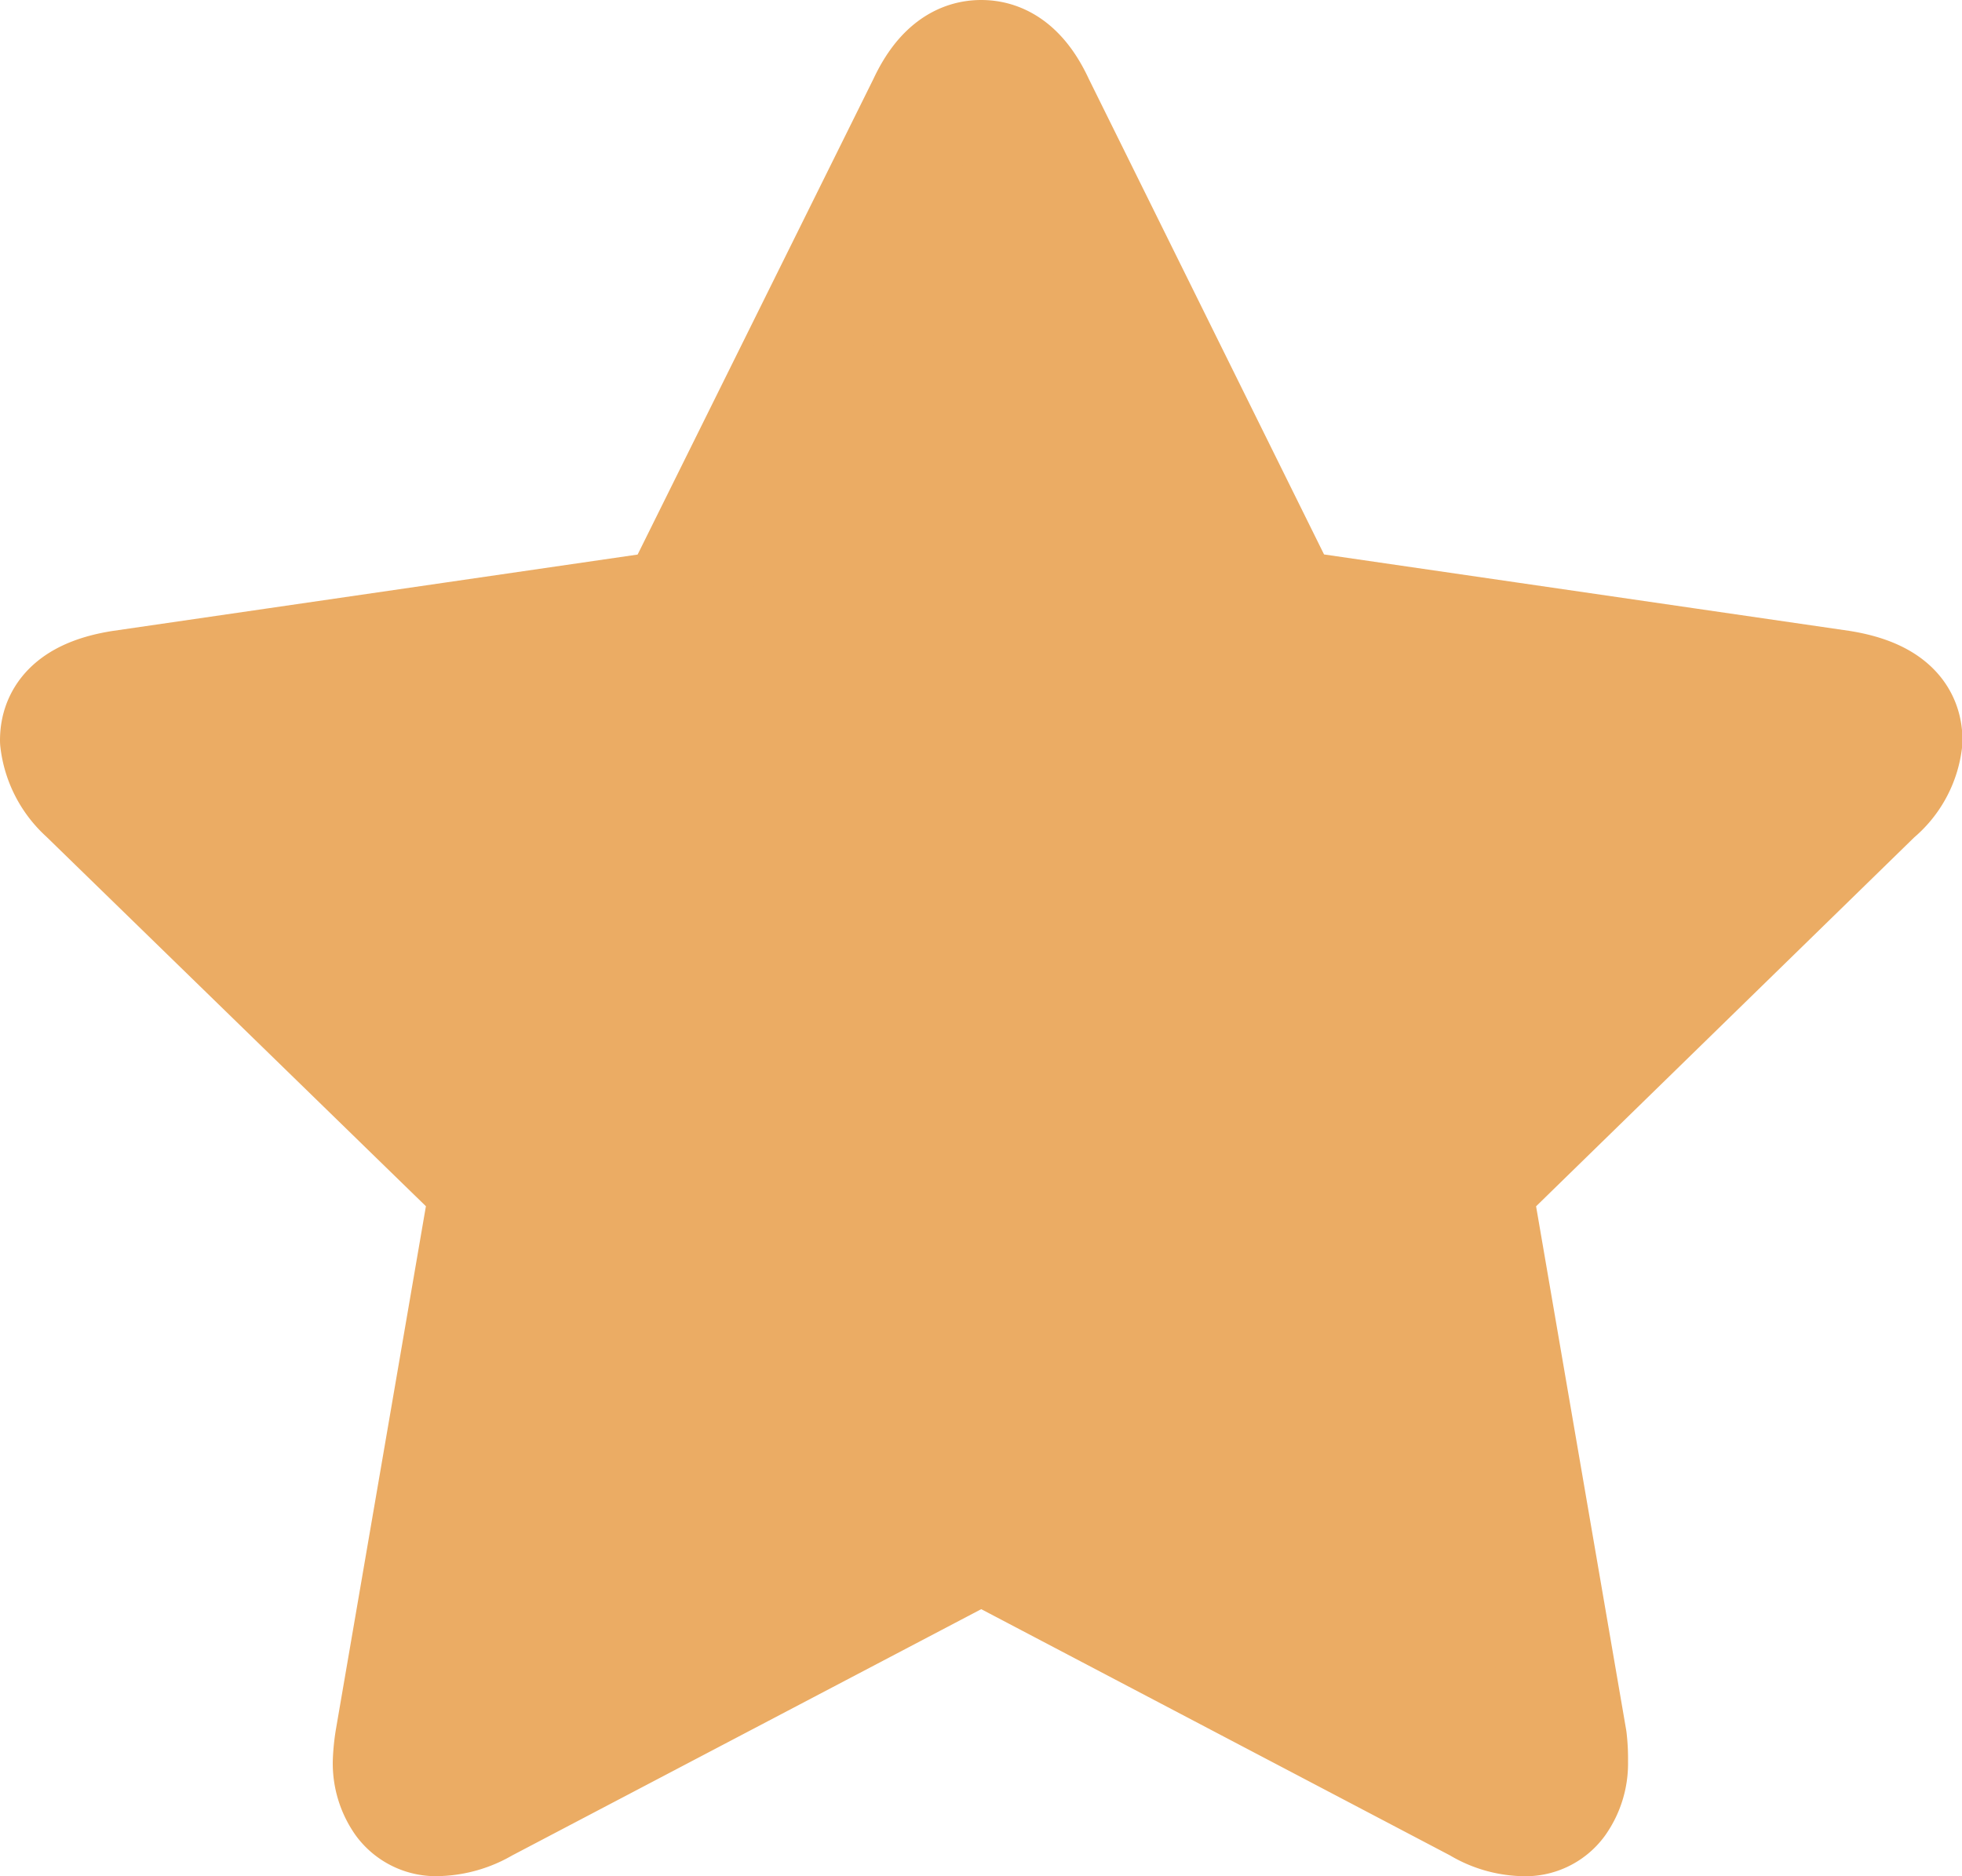 <svg xmlns="http://www.w3.org/2000/svg" width="16.596" height="15.874" viewBox="0 0 16.596 15.874">
    <path data-name="패스 1860" d="M15.6 5.764a.678.678 0 0 1-.244.45l-3.4 3.318.806 4.686a1.417 1.417 0 0 1 .009.187.552.552 0 0 1-.1.333.331.331 0 0 1-.286.136.758.758 0 0 1-.375-.112L7.8 12.55l-4.21 2.211a.8.8 0 0 1-.375.112.341.341 0 0 1-.3-.136.552.552 0 0 1-.1-.333 1.522 1.522 0 0 1 .019-.187l.806-4.686L.234 6.214A.714.714 0 0 1 0 5.764q0-.347.525-.431l4.7-.684L7.339.384Q7.517 0 7.8 0t.459.384l2.109 4.264 4.7.684q.532.085.532.432z" transform="translate(.5 .5)" style="fill:#ebac64;stroke:#ebac64;stroke-linecap:round;stroke-linejoin:round"/>
</svg>

